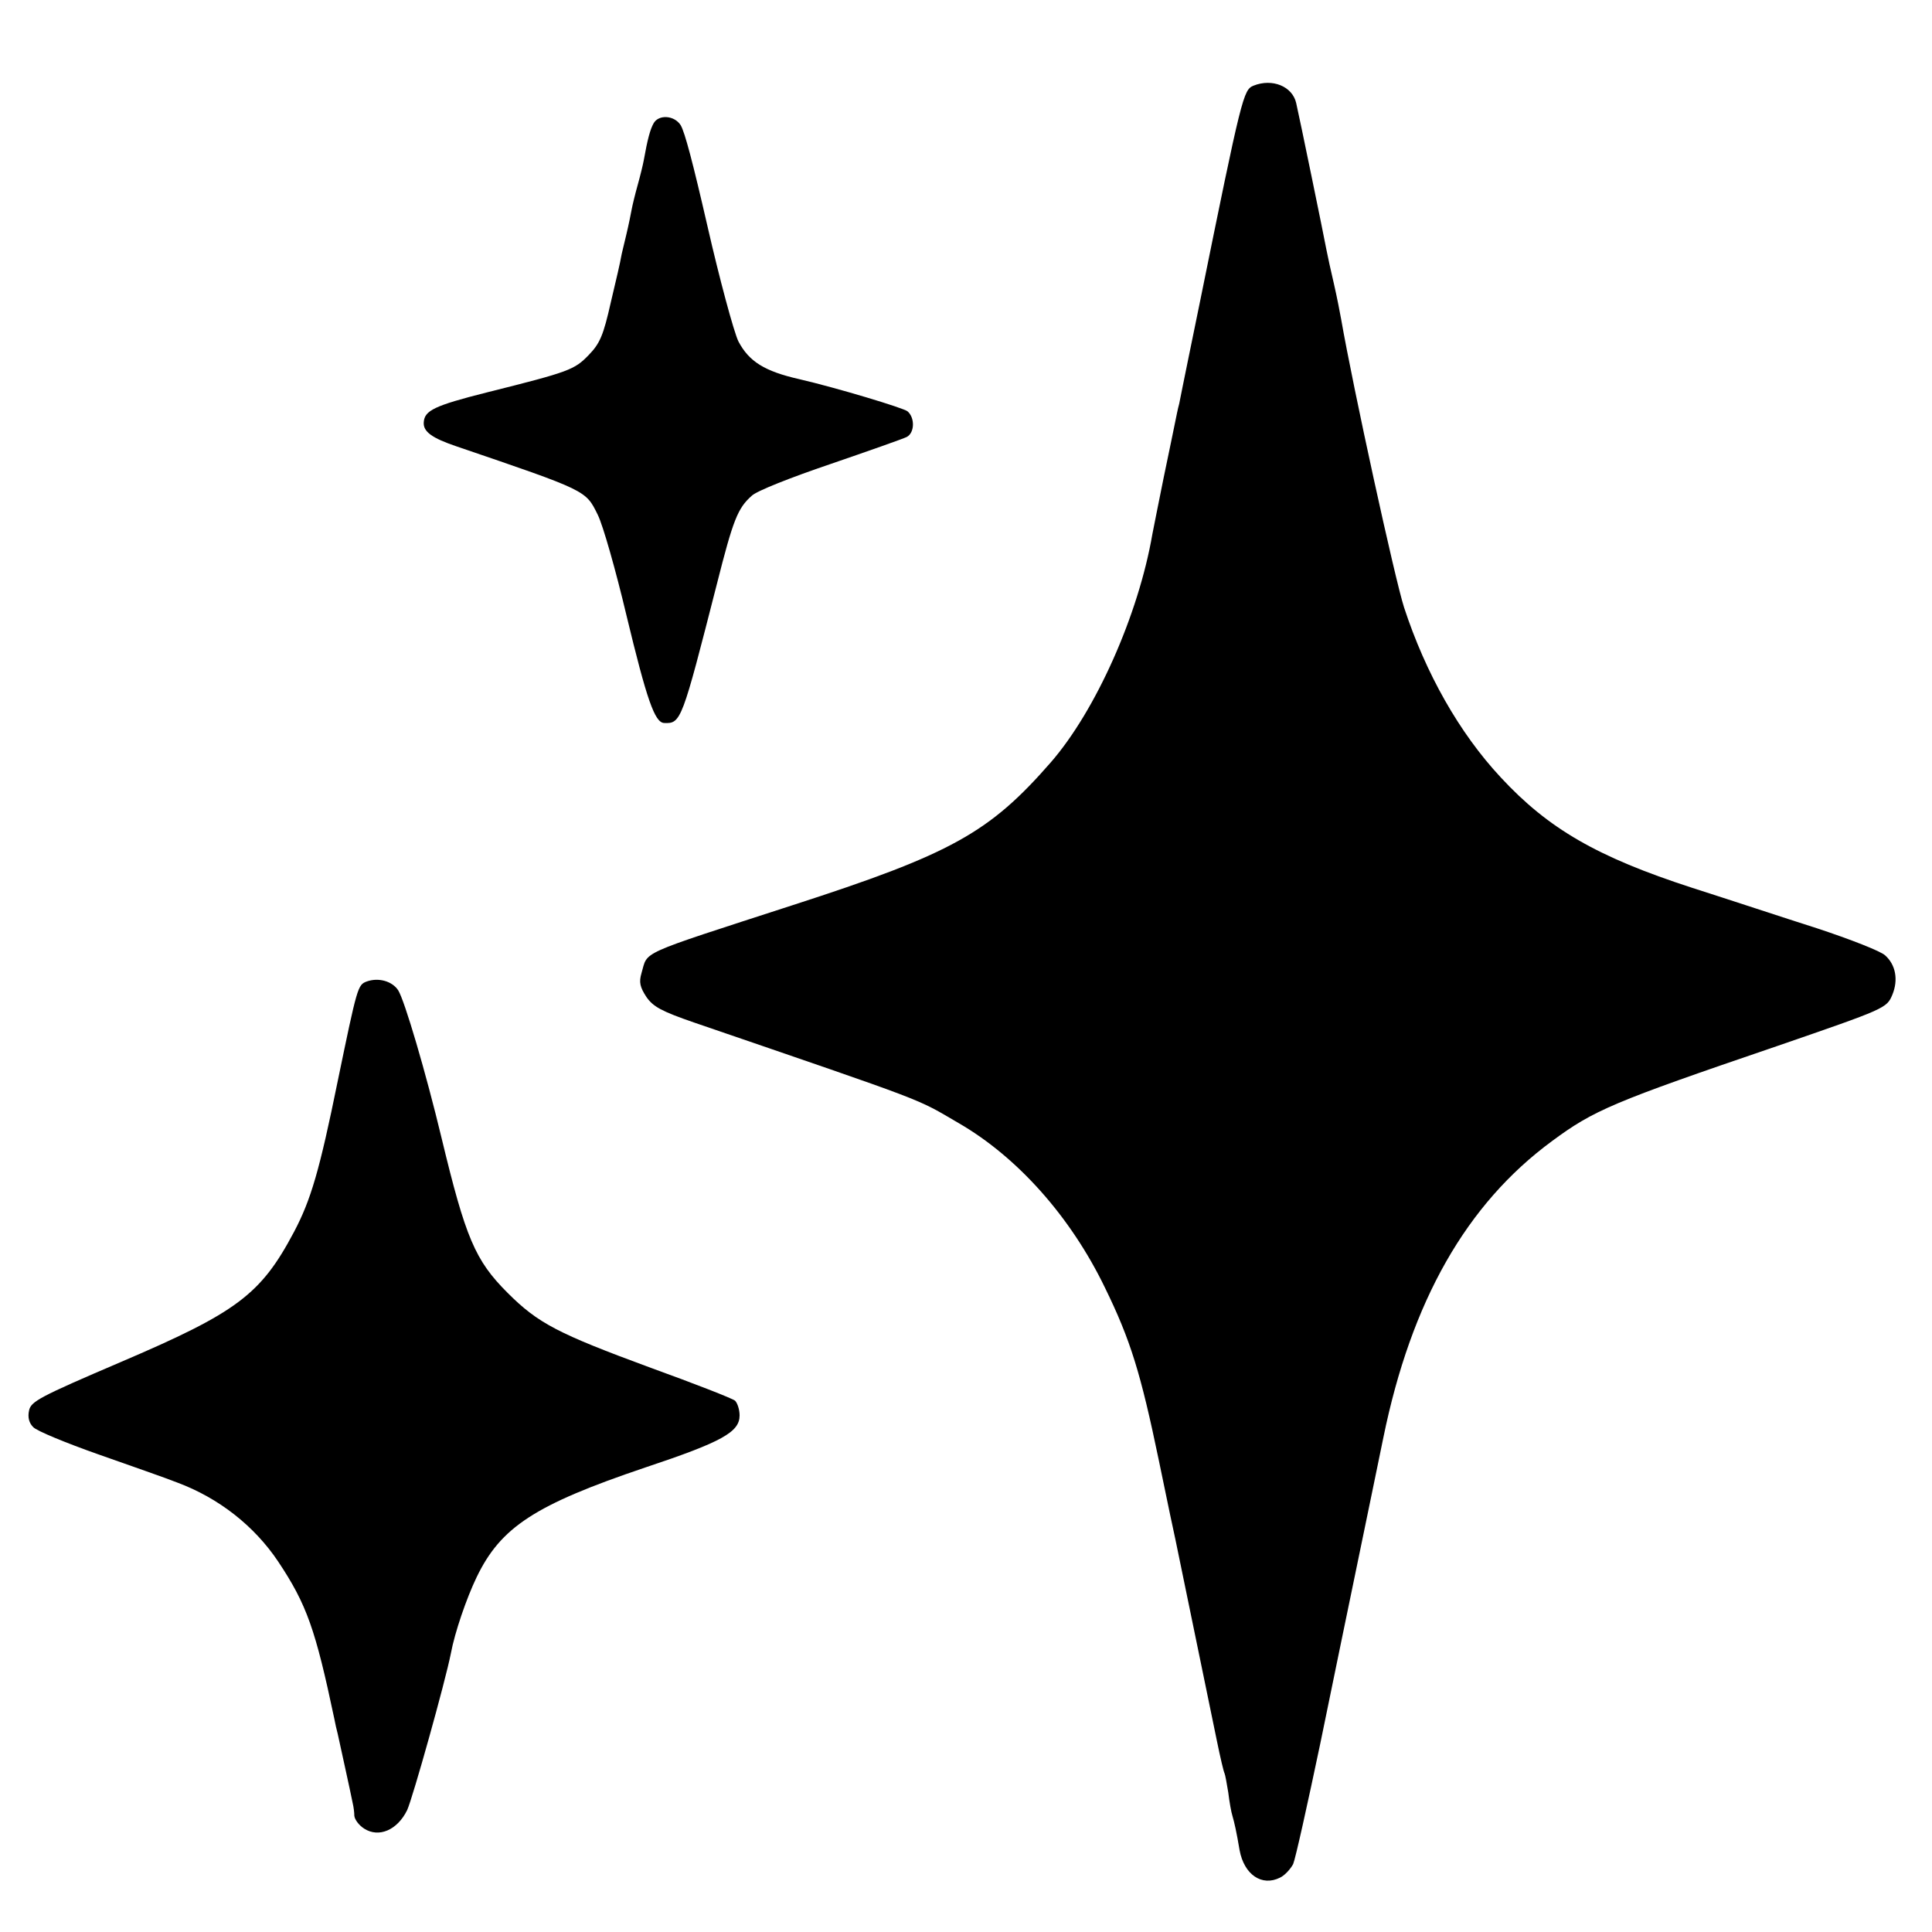<?xml version="1.0" standalone="no"?>
<!DOCTYPE svg PUBLIC "-//W3C//DTD SVG 20010904//EN"
 "http://www.w3.org/TR/2001/REC-SVG-20010904/DTD/svg10.dtd">
<svg version="1.0" xmlns="http://www.w3.org/2000/svg"
 width="512pt" height="512pt" viewBox="0 0 512 512"
 preserveAspectRatio="xMidYMid meet">
<g transform="translate(0,512) scale(0.1,-0.1)"
fill="#000000" stroke="none">
<path d="M3322 4893 c-27 -11 -31 -26 -142 -573 -23 -113 -44 -214 -46 -225
-2 -11 -6 -31 -9 -45 -4 -14 -8 -36 -11 -50 -3 -14 -16 -79 -30 -145 -13 -66
-27 -133 -30 -150 -37 -215 -150 -468 -269 -605 -163 -187 -264 -243 -685
-379 -416 -135 -382 -120 -400 -180 -7 -24 -4 -37 13 -63 18 -26 40 -38 127
-68 630 -216 585 -199 700 -266 156 -90 297 -248 388 -436 68 -139 95 -227
143 -458 22 -107 42 -202 44 -210 6 -30 94 -457 110 -534 9 -44 18 -82 20 -85
2 -4 6 -27 10 -51 3 -25 8 -53 11 -62 5 -17 11 -43 19 -91 12 -65 59 -97 107
-73 13 6 28 23 35 36 6 14 38 158 72 320 33 162 79 383 101 490 22 107 52 251
66 320 74 362 220 619 447 786 111 82 160 103 597 252 287 99 290 100 305 136
16 39 9 79 -19 104 -11 11 -93 43 -181 72 -88 28 -236 77 -330 107 -253 82
-382 157 -508 293 -110 118 -199 276 -256 450 -24 74 -135 581 -167 765 -3 17
-11 58 -19 93 -8 34 -17 75 -20 91 -6 33 -72 354 -80 388 -10 44 -63 66 -113
46z"/>
<path d="M1732 4793 c-9 -16 -16 -42 -26 -98 -2 -11 -9 -40 -16 -65 -7 -25
-14 -54 -16 -65 -2 -11 -8 -41 -14 -66 -6 -26 -13 -53 -14 -60 -1 -8 -13 -61
-27 -119 -20 -89 -29 -110 -59 -141 -38 -39 -50 -44 -270 -99 -139 -35 -165
-48 -167 -79 -2 -25 22 -42 87 -64 346 -118 342 -116 374 -181 14 -28 48 -148
76 -266 54 -224 75 -285 100 -286 45 -2 47 5 140 369 43 170 55 200 92 233 13
13 105 49 208 84 102 35 193 67 203 72 21 11 22 51 2 68 -11 9 -187 62 -286
85 -93 21 -134 47 -162 100 -12 24 -51 169 -82 305 -39 170 -60 249 -71 268
-17 27 -59 29 -72 5z"/>
<path d="M972 2519 c-24 -9 -25 -13 -77 -264 -48 -236 -71 -315 -116 -400 -88
-166 -151 -213 -460 -345 -215 -92 -237 -104 -242 -128 -4 -18 0 -33 11 -44 9
-10 87 -42 172 -72 85 -30 180 -63 210 -75 110 -41 204 -115 267 -209 76 -114
99 -180 149 -417 2 -11 6 -29 9 -40 4 -19 34 -154 40 -185 2 -8 4 -23 4 -32 1
-10 12 -25 26 -34 39 -25 88 -4 114 49 15 33 101 340 116 416 10 54 41 145 68
201 64 133 154 192 447 291 204 68 250 94 250 138 0 16 -6 33 -12 39 -7 6
-107 45 -223 87 -247 91 -299 118 -380 199 -86 86 -111 145 -175 411 -41 171
-98 365 -115 391 -16 24 -52 34 -83 23z"/>
</g>
</svg>
